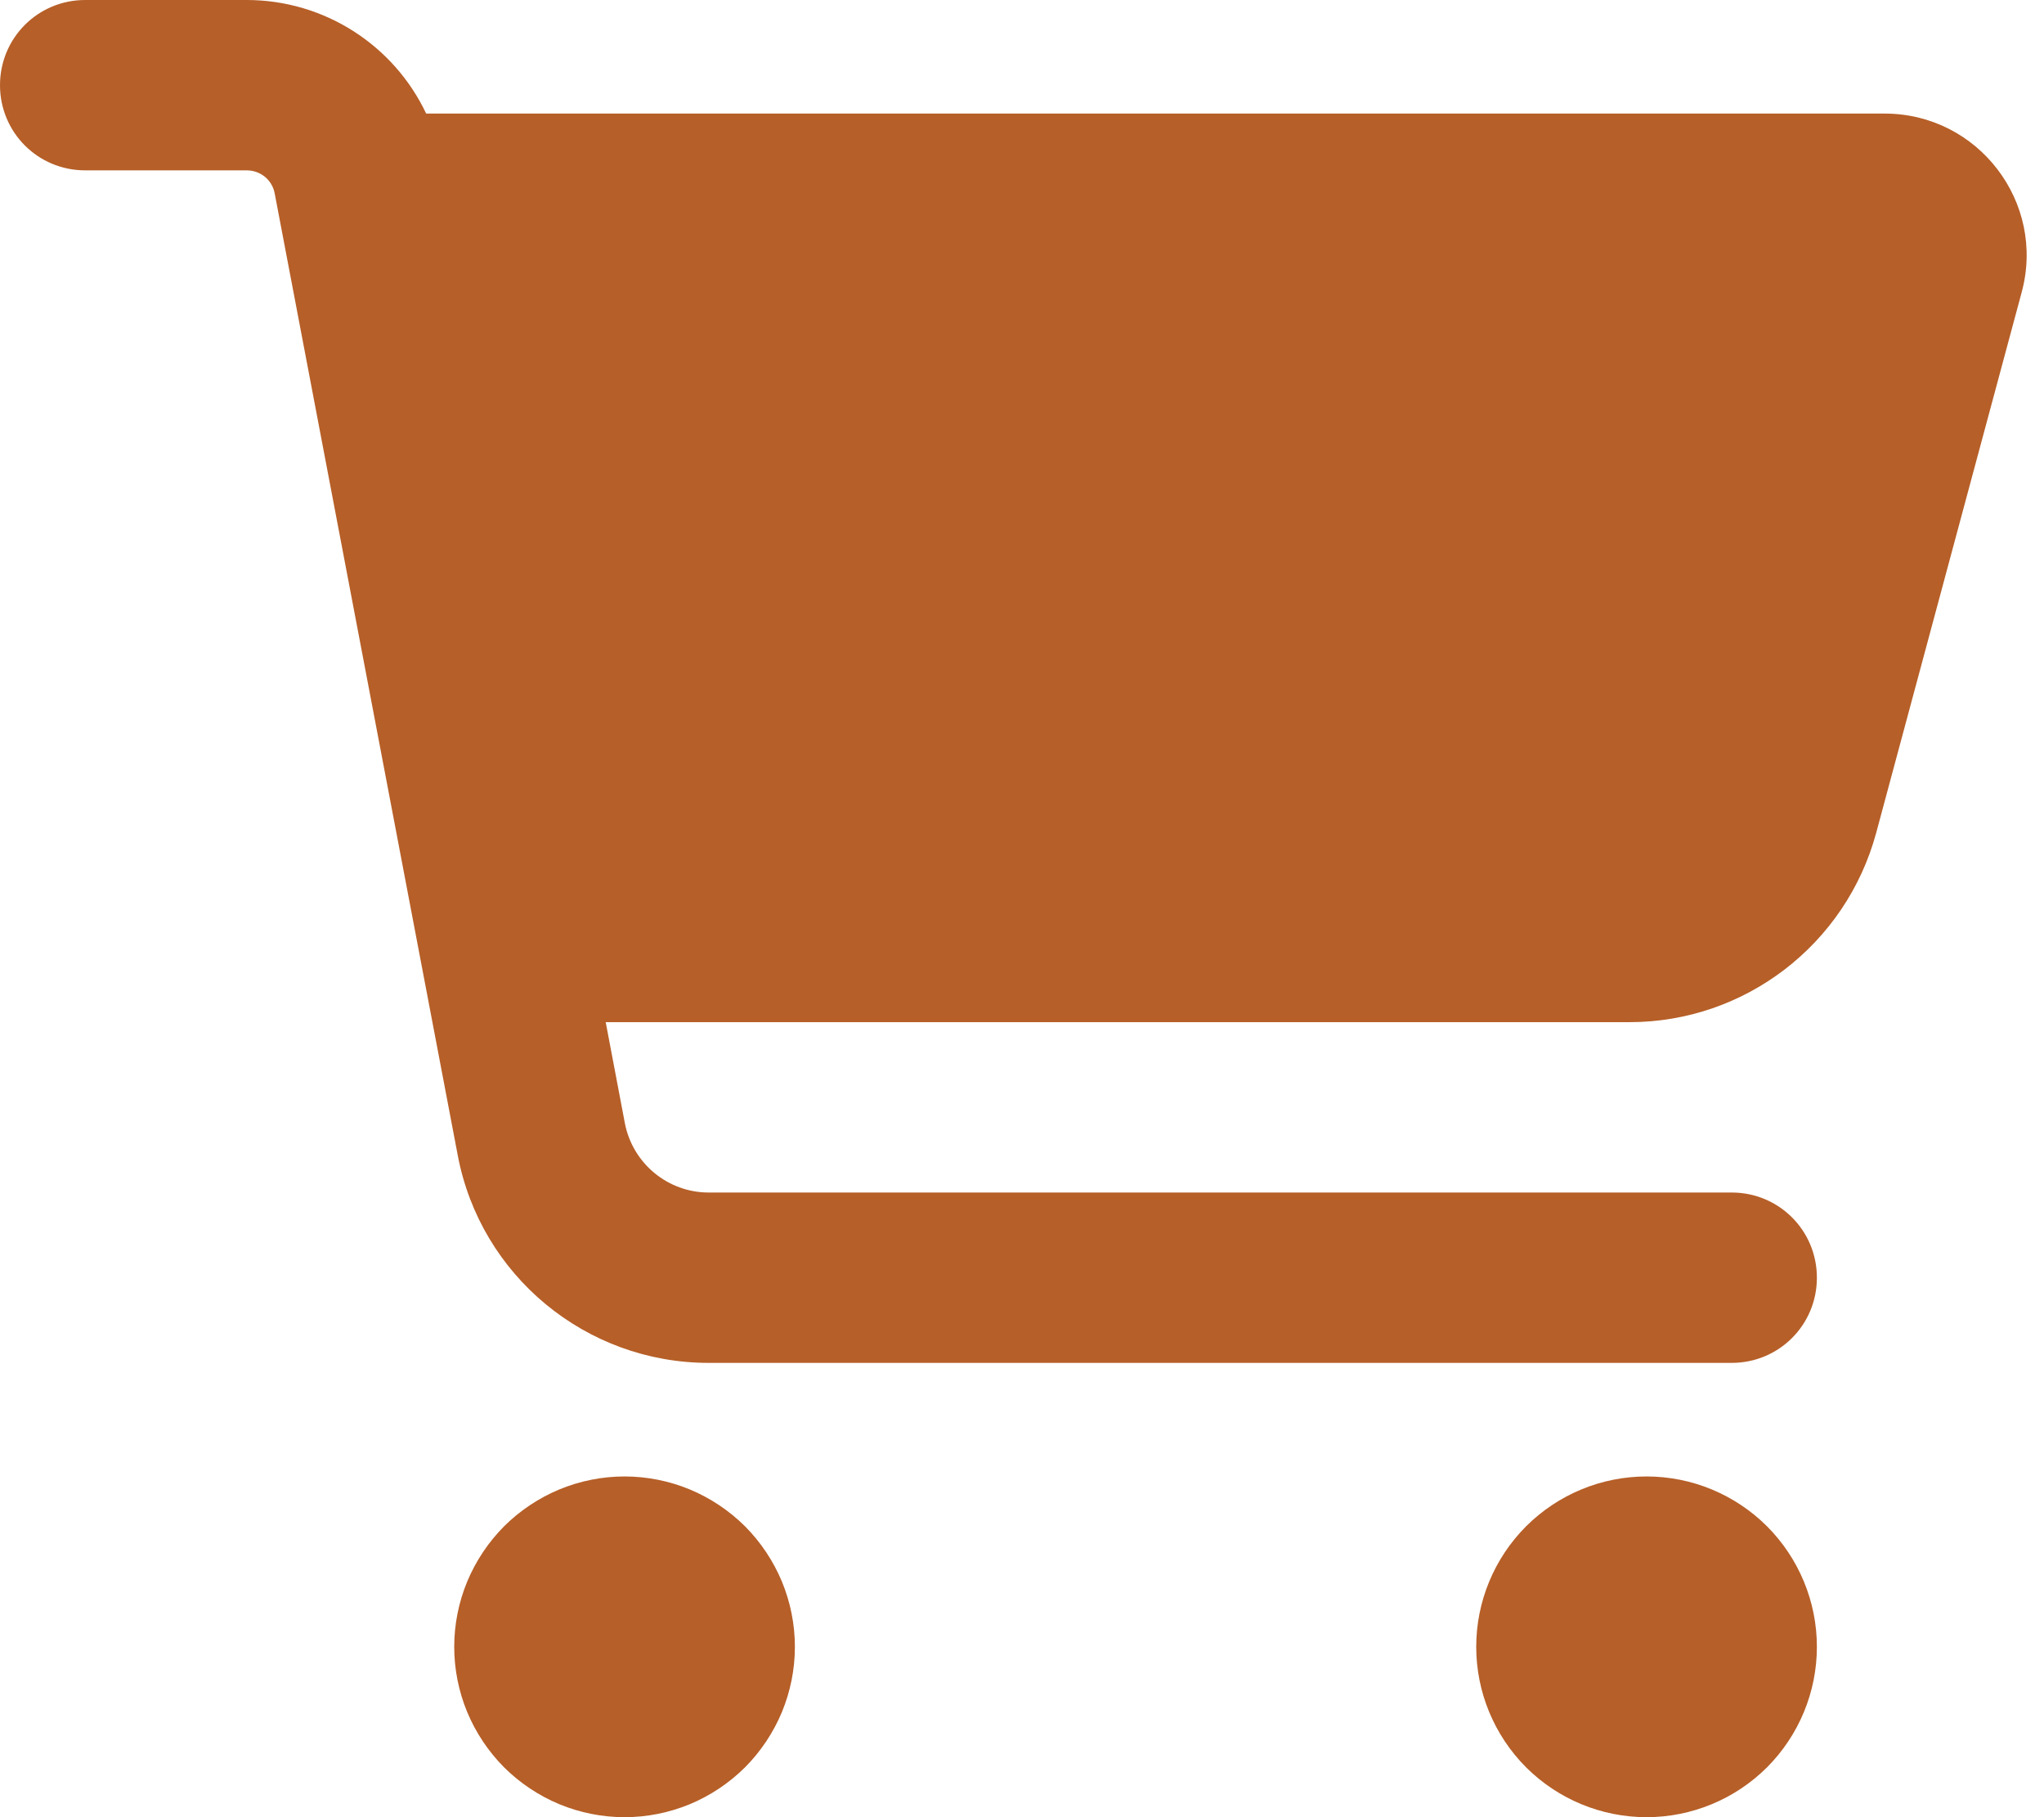 <svg width="18" height="16" viewBox="0 0 18 16" fill="none" xmlns="http://www.w3.org/2000/svg">
<path d="M0 0.75C0 0.334 0.334 0 0.75 0H2.172C2.859 0 3.469 0.4 3.753 1H16.597C17.419 1 18.019 1.781 17.803 2.575L16.522 7.334C16.256 8.316 15.366 9 14.35 9H5.334L5.503 9.891C5.572 10.244 5.881 10.5 6.241 10.5H15.25C15.666 10.5 16 10.834 16 11.25C16 11.666 15.666 12 15.25 12H6.241C5.159 12 4.231 11.231 4.031 10.172L2.419 1.703C2.397 1.584 2.294 1.5 2.172 1.5H0.75C0.334 1.5 0 1.166 0 0.75ZM4 14.5C4 14.303 4.039 14.108 4.114 13.926C4.19 13.744 4.3 13.579 4.439 13.439C4.579 13.3 4.744 13.19 4.926 13.114C5.108 13.039 5.303 13 5.5 13C5.697 13 5.892 13.039 6.074 13.114C6.256 13.19 6.421 13.3 6.561 13.439C6.7 13.579 6.81 13.744 6.886 13.926C6.961 14.108 7 14.303 7 14.5C7 14.697 6.961 14.892 6.886 15.074C6.81 15.256 6.7 15.421 6.561 15.561C6.421 15.7 6.256 15.81 6.074 15.886C5.892 15.961 5.697 16 5.5 16C5.303 16 5.108 15.961 4.926 15.886C4.744 15.81 4.579 15.7 4.439 15.561C4.3 15.421 4.19 15.256 4.114 15.074C4.039 14.892 4 14.697 4 14.5ZM14.5 13C14.898 13 15.279 13.158 15.561 13.439C15.842 13.721 16 14.102 16 14.5C16 14.898 15.842 15.279 15.561 15.561C15.279 15.842 14.898 16 14.5 16C14.102 16 13.721 15.842 13.439 15.561C13.158 15.279 13 14.898 13 14.5C13 14.102 13.158 13.721 13.439 13.439C13.721 13.158 14.102 13 14.5 13Z" fill="#B65F28"/>
</svg>
